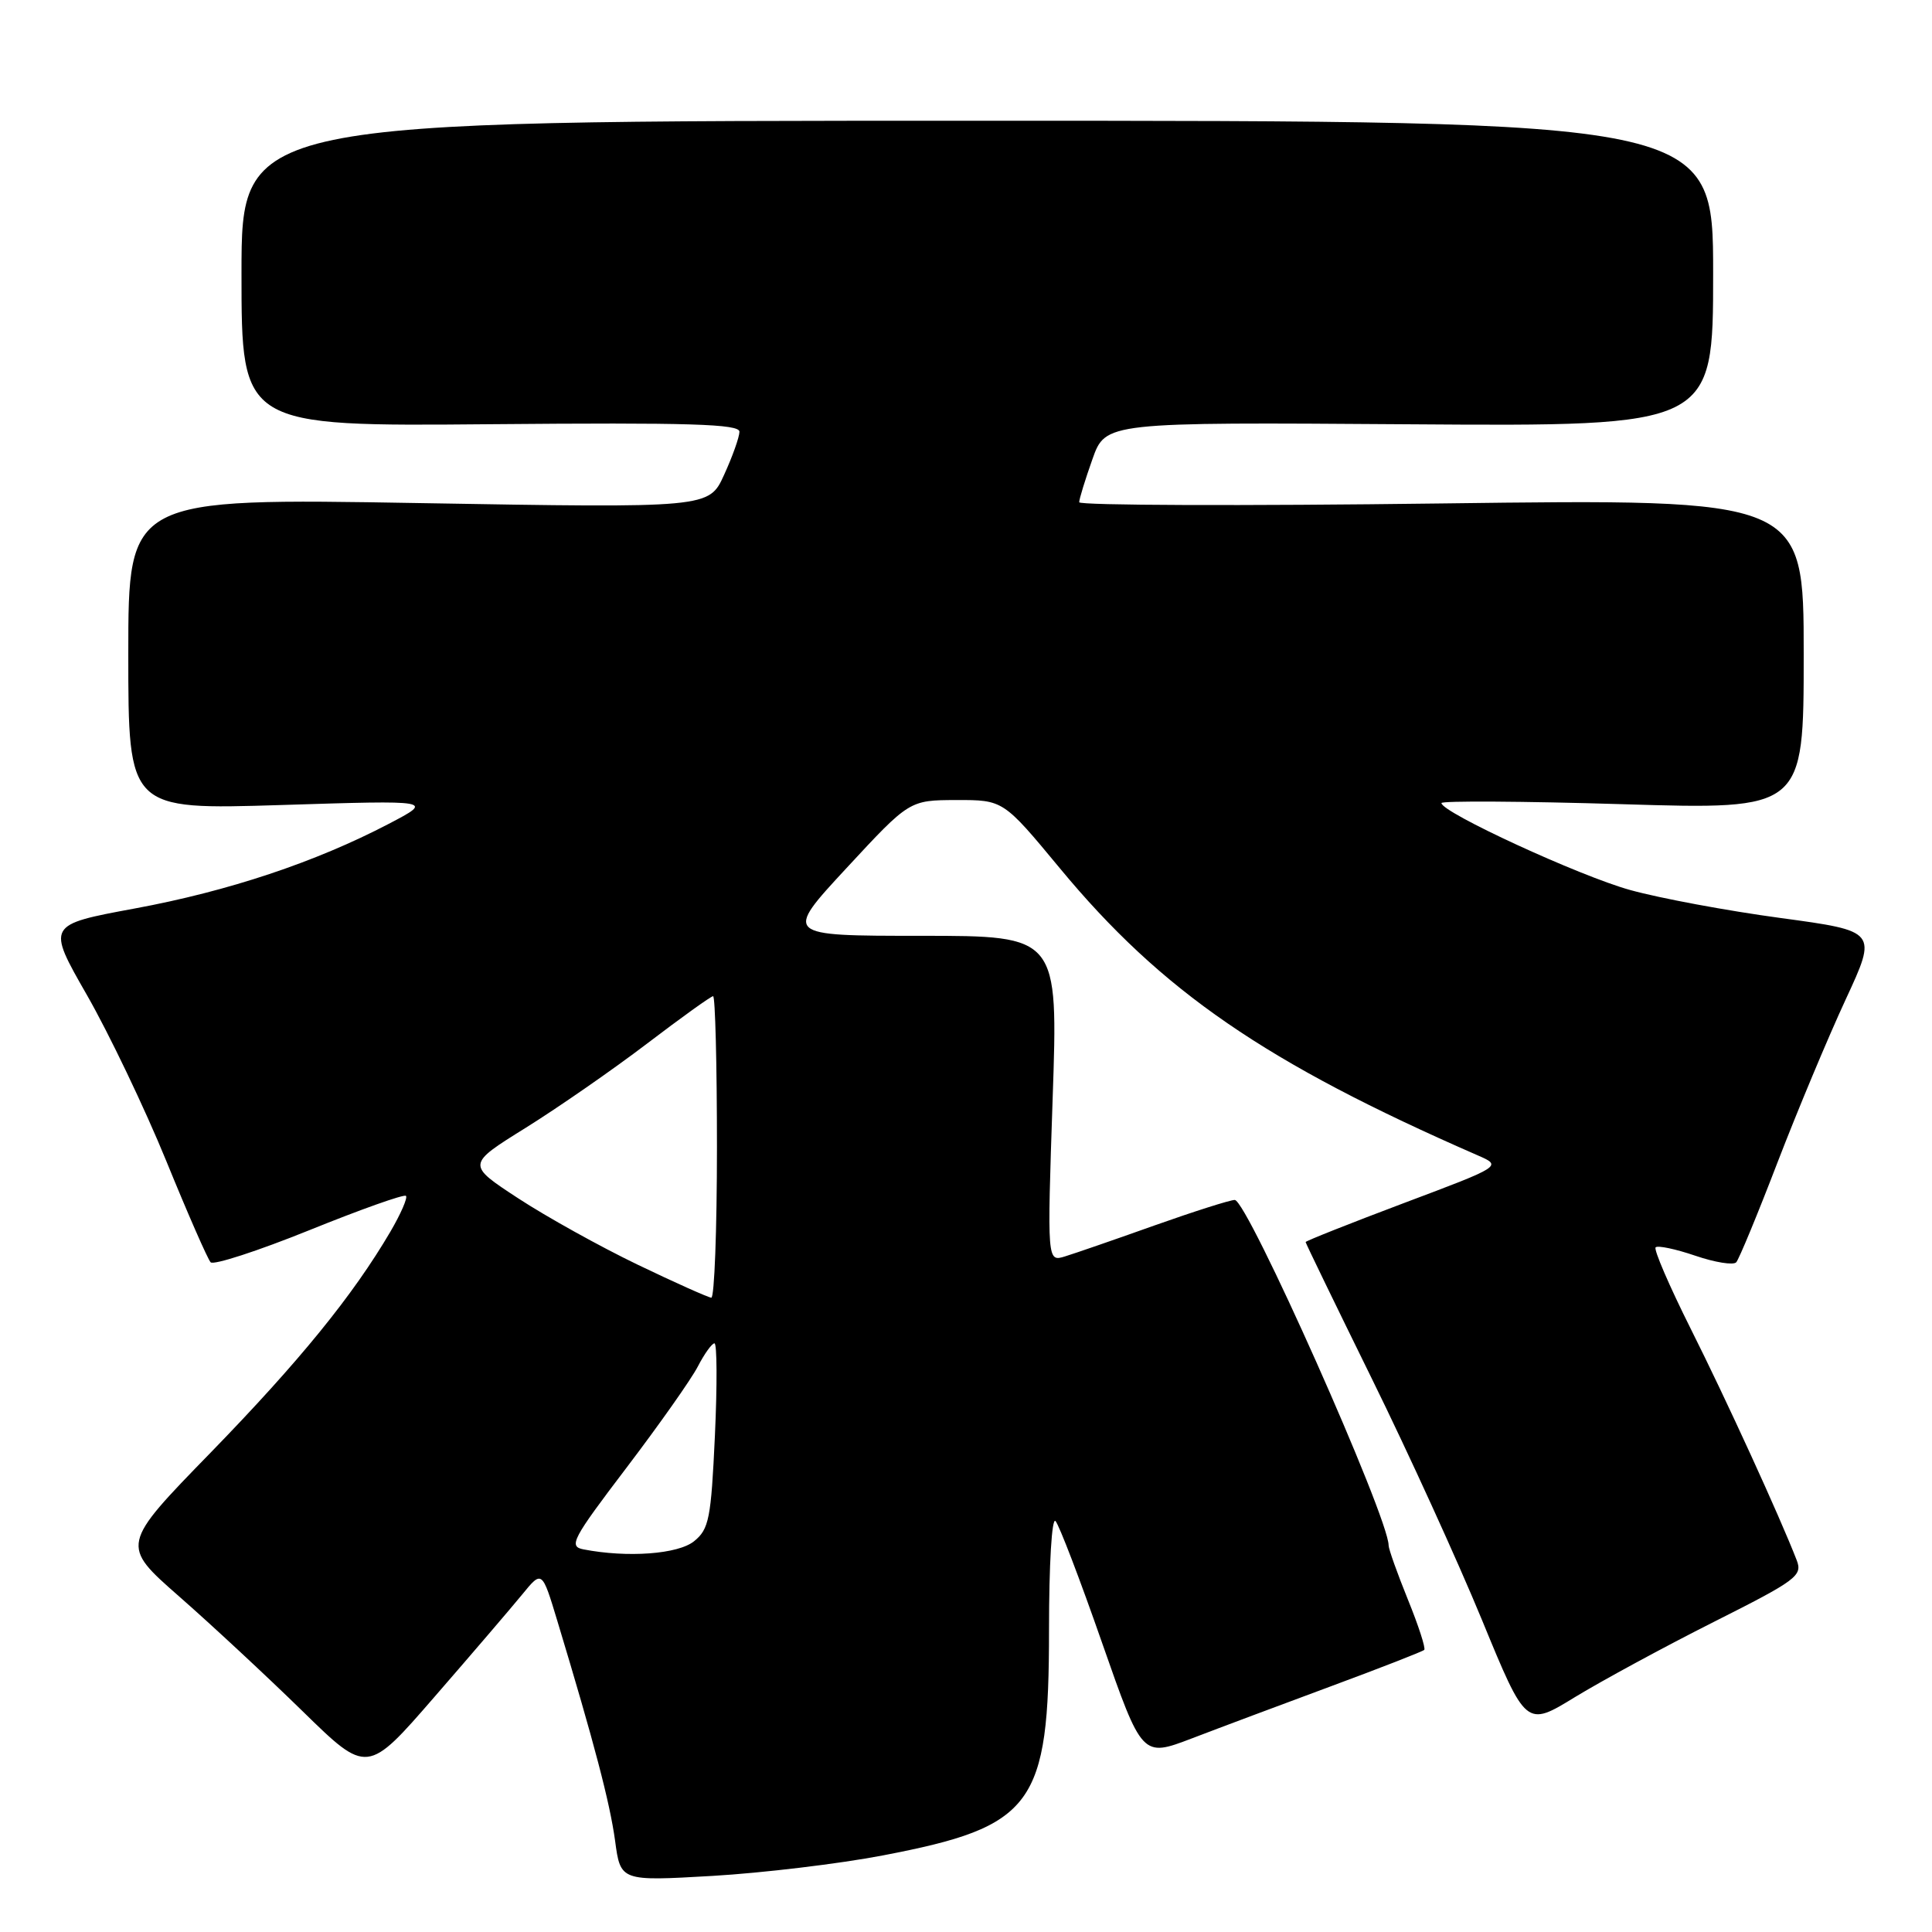<?xml version="1.0" encoding="UTF-8" standalone="no"?>
<!DOCTYPE svg PUBLIC "-//W3C//DTD SVG 1.1//EN" "http://www.w3.org/Graphics/SVG/1.1/DTD/svg11.dtd" >
<svg xmlns="http://www.w3.org/2000/svg" xmlns:xlink="http://www.w3.org/1999/xlink" version="1.1" viewBox="0 0 256 256">
 <g >
 <path fill="currentColor"
d=" M 117.00 245.85 C 136.98 242.02 139.00 239.27 139.00 215.98 C 139.00 207.27 139.37 201.01 139.86 201.55 C 140.34 202.07 143.12 209.33 146.03 217.68 C 151.34 232.86 151.34 232.86 157.92 230.35 C 161.54 228.96 169.86 225.85 176.41 223.42 C 182.97 220.99 188.50 218.83 188.72 218.62 C 188.93 218.40 187.96 215.40 186.55 211.94 C 185.15 208.48 184.00 205.26 184.00 204.78 C 184.00 201.05 165.27 159.00 163.61 159.00 C 163.00 159.00 158.22 160.52 153.00 162.37 C 147.78 164.23 142.43 166.08 141.12 166.48 C 138.75 167.21 138.75 167.21 139.48 145.61 C 140.22 124.00 140.22 124.00 122.04 124.00 C 103.85 124.00 103.85 124.00 112.18 115.01 C 120.50 106.03 120.50 106.03 126.72 106.01 C 132.94 106.00 132.94 106.00 140.43 115.04 C 153.93 131.36 167.73 140.84 195.78 153.08 C 199.06 154.51 199.06 154.51 186.03 159.41 C 178.86 162.11 173.00 164.44 173.00 164.58 C 173.00 164.72 176.95 172.86 181.77 182.67 C 186.60 192.48 193.17 206.88 196.38 214.68 C 202.21 228.85 202.21 228.85 208.70 224.87 C 212.28 222.69 220.54 218.21 227.07 214.92 C 238.08 209.38 238.87 208.79 238.07 206.73 C 235.85 200.99 228.69 185.35 224.03 176.07 C 221.20 170.41 219.10 165.56 219.38 165.28 C 219.66 165.00 222.03 165.50 224.64 166.39 C 227.25 167.28 229.69 167.67 230.06 167.26 C 230.43 166.84 232.90 160.88 235.54 154.00 C 238.19 147.12 242.25 137.42 244.56 132.44 C 248.76 123.38 248.76 123.38 235.94 121.64 C 228.89 120.69 219.92 119.02 216.00 117.93 C 209.28 116.07 191.00 107.64 191.00 106.41 C 191.00 106.10 201.80 106.16 215.00 106.56 C 239.00 107.29 239.00 107.29 239.00 86.69 C 239.00 66.09 239.00 66.09 191.00 66.71 C 164.60 67.05 143.00 66.97 143.00 66.55 C 143.00 66.12 143.79 63.56 144.75 60.85 C 146.49 55.94 146.49 55.94 186.75 56.22 C 227.00 56.50 227.00 56.50 227.00 36.25 C 227.00 16.00 227.00 16.00 129.50 16.00 C 32.00 16.00 32.00 16.00 32.00 36.25 C 32.00 56.50 32.00 56.50 65.00 56.21 C 91.42 55.98 98.00 56.18 97.98 57.21 C 97.97 57.92 97.06 60.49 95.95 62.91 C 93.95 67.32 93.95 67.32 55.48 66.66 C 17.00 66.00 17.00 66.00 17.00 86.65 C 17.00 107.30 17.00 107.30 37.25 106.67 C 57.50 106.03 57.50 106.03 51.50 109.17 C 41.79 114.24 30.30 118.08 17.85 120.38 C 6.19 122.54 6.19 122.54 11.52 131.85 C 14.45 136.97 19.18 146.86 22.03 153.83 C 24.87 160.80 27.52 166.84 27.91 167.26 C 28.29 167.67 34.17 165.76 40.98 163.01 C 47.78 160.26 53.54 158.21 53.79 158.46 C 54.04 158.71 53.11 160.84 51.73 163.20 C 46.76 171.67 39.68 180.37 27.93 192.46 C 15.98 204.73 15.98 204.73 23.74 211.54 C 28.01 215.28 35.36 222.12 40.08 226.73 C 48.66 235.12 48.66 235.12 57.60 224.81 C 62.53 219.14 67.74 213.05 69.19 211.28 C 71.82 208.06 71.82 208.06 73.85 214.78 C 78.73 230.92 80.81 238.85 81.50 243.89 C 82.22 249.27 82.22 249.27 94.36 248.57 C 101.04 248.18 111.22 246.96 117.00 245.85 Z  M 77.31 205.30 C 75.31 204.91 75.81 203.96 83.00 194.50 C 87.33 188.80 91.60 182.75 92.47 181.06 C 93.34 179.38 94.33 178.00 94.67 178.00 C 95.01 178.00 95.04 183.50 94.73 190.22 C 94.22 201.23 93.95 202.62 91.97 204.22 C 89.85 205.94 83.14 206.43 77.31 205.30 Z  M 84.50 167.58 C 79.55 165.20 72.42 161.24 68.66 158.78 C 61.83 154.31 61.83 154.31 69.66 149.44 C 73.97 146.75 81.21 141.73 85.74 138.28 C 90.27 134.83 94.21 132.00 94.49 132.00 C 94.77 132.00 95.00 141.00 95.00 152.00 C 95.00 163.00 94.66 171.98 94.25 171.95 C 93.84 171.92 89.45 169.96 84.50 167.58 Z "/>
</g>
</svg>